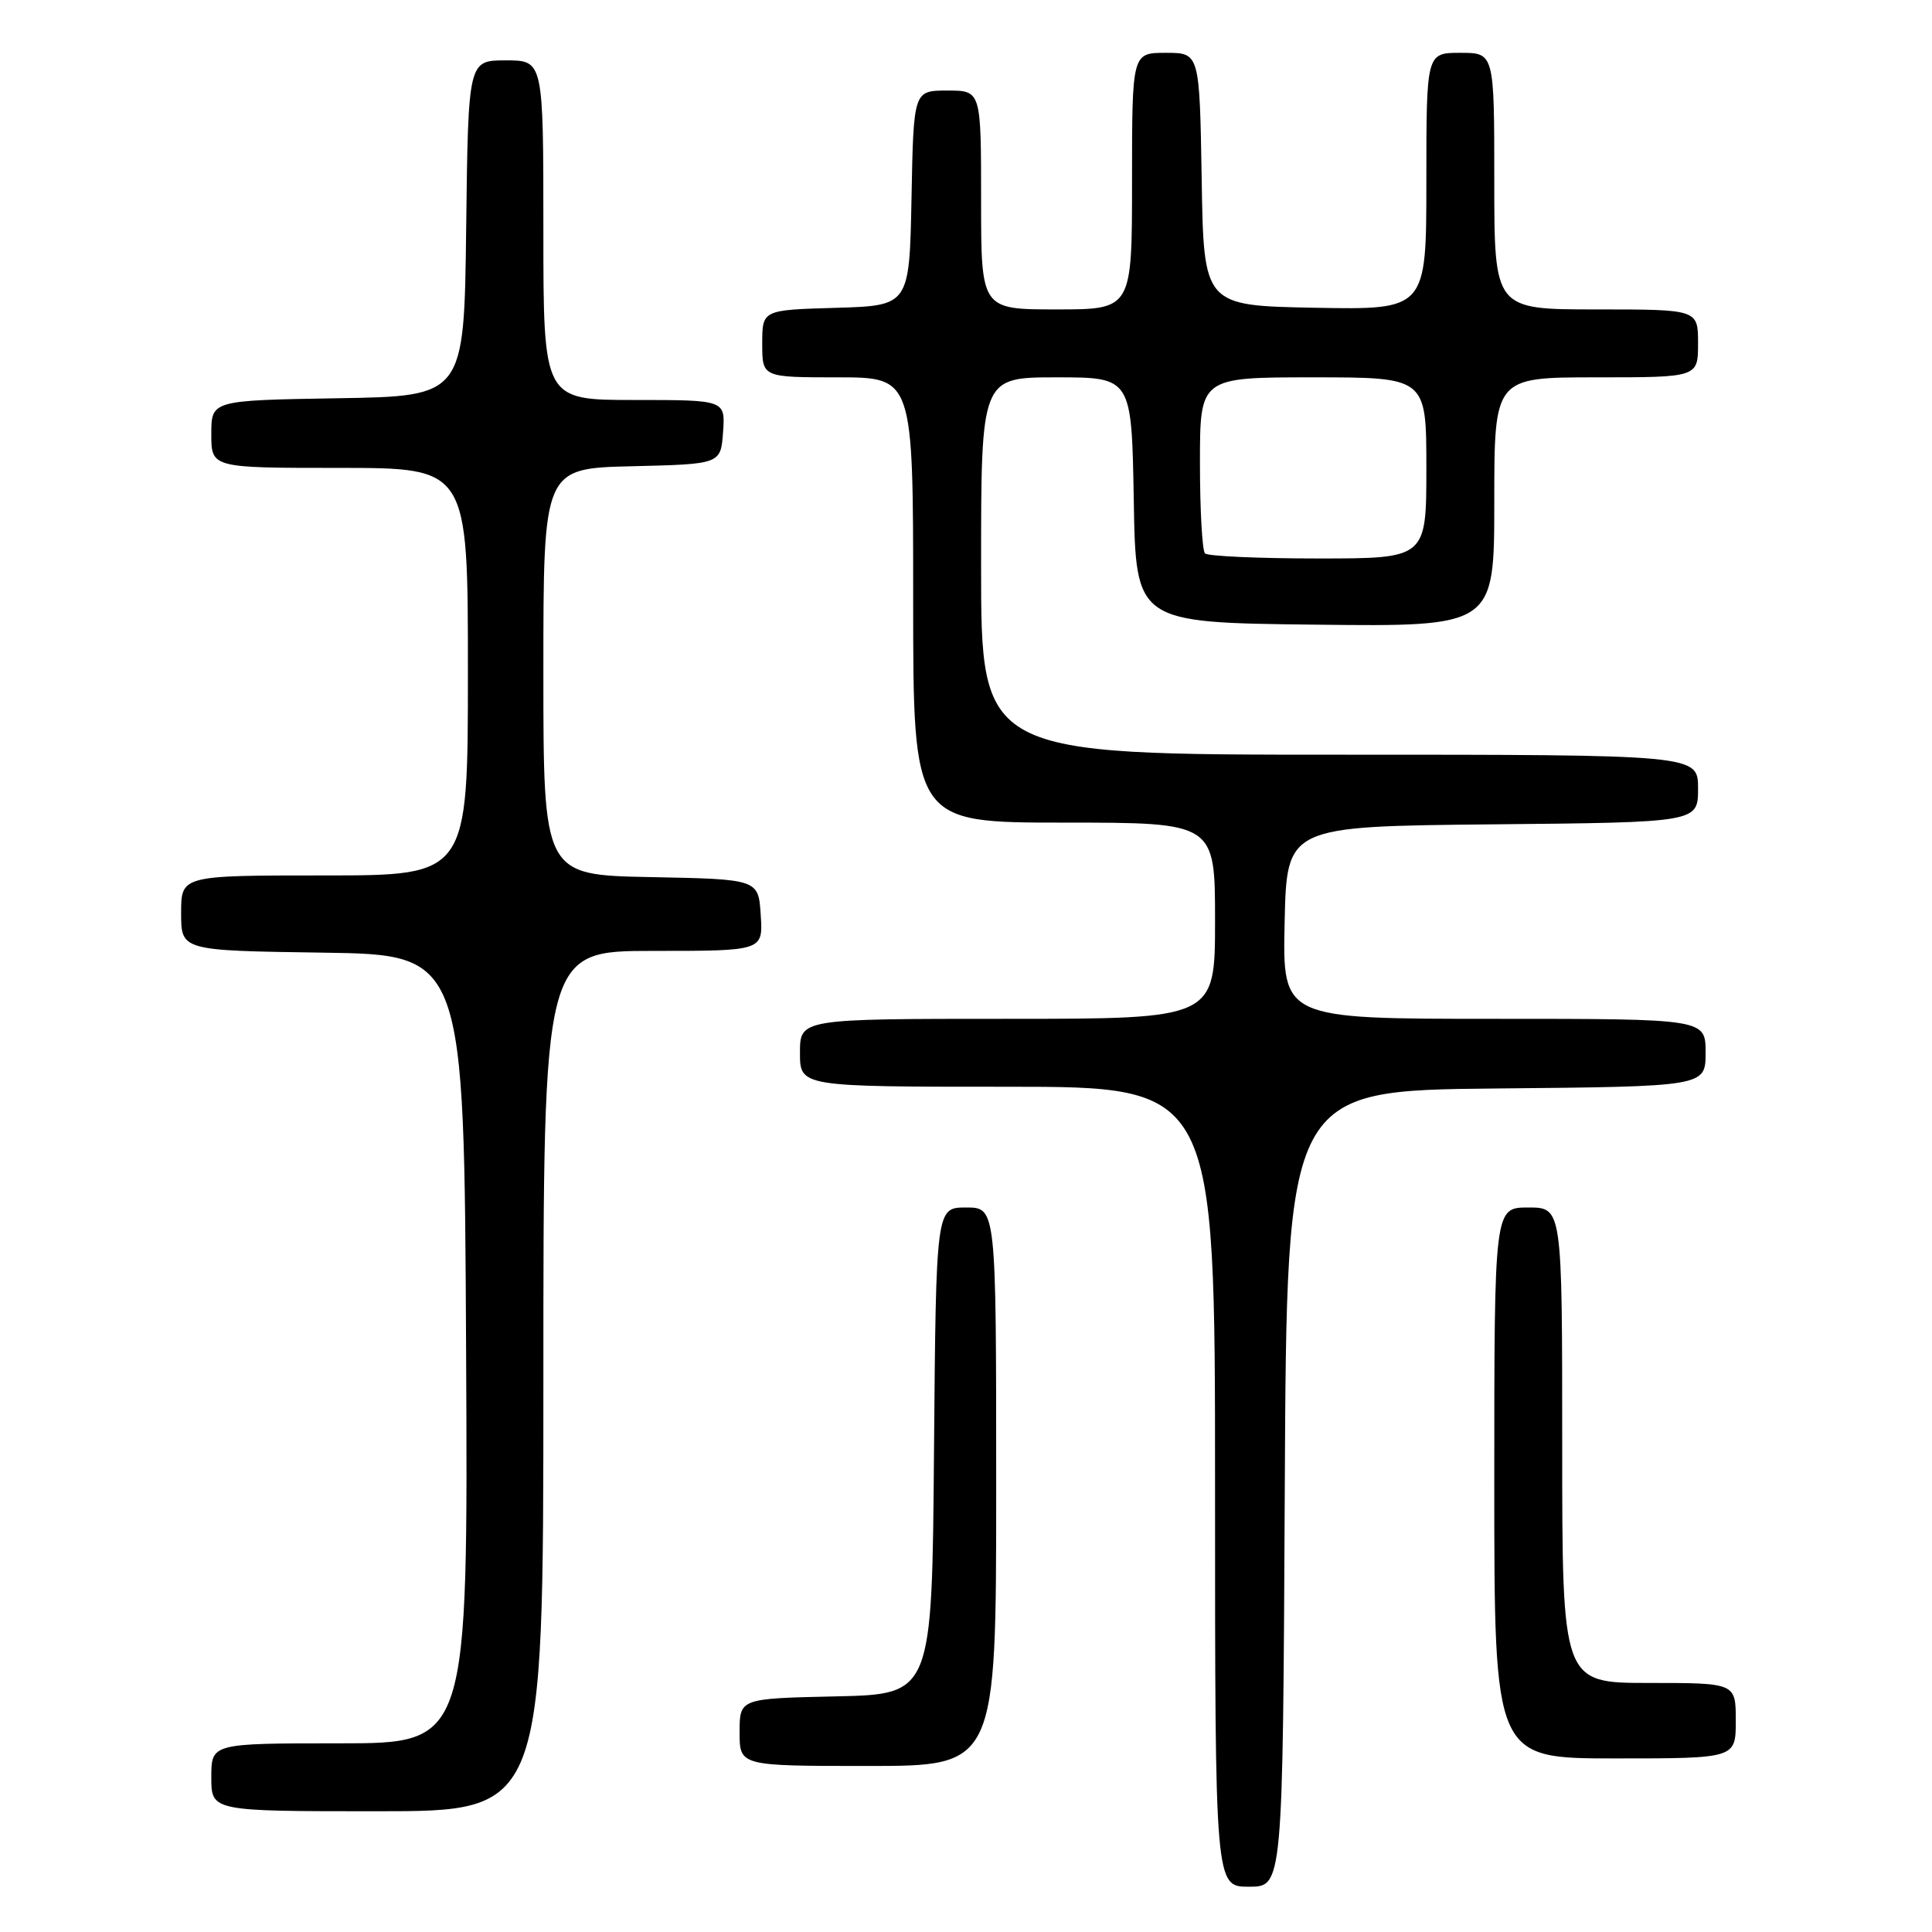 <?xml version="1.0" encoding="UTF-8" standalone="no"?>
<!DOCTYPE svg PUBLIC "-//W3C//DTD SVG 1.1//EN" "http://www.w3.org/Graphics/SVG/1.1/DTD/svg11.dtd" >
<svg xmlns="http://www.w3.org/2000/svg" xmlns:xlink="http://www.w3.org/1999/xlink" version="1.1" viewBox="0 0 256 256">
 <g >
 <path fill="currentColor"
d=" M 170.24 197.25 C 170.50 144.50 170.50 144.50 198.25 144.23 C 226.00 143.97 226.00 143.97 226.00 139.48 C 226.00 135.00 226.00 135.00 197.97 135.00 C 169.94 135.00 169.94 135.00 170.22 122.25 C 170.50 109.50 170.50 109.50 197.75 109.23 C 225.00 108.97 225.00 108.97 225.00 104.48 C 225.00 100.00 225.00 100.00 177.50 100.00 C 130.00 100.00 130.00 100.00 130.00 75.00 C 130.00 50.00 130.00 50.00 139.98 50.00 C 149.95 50.00 149.95 50.00 150.23 66.25 C 150.50 82.50 150.50 82.50 174.25 82.77 C 198.00 83.04 198.00 83.04 198.00 66.52 C 198.00 50.00 198.00 50.00 211.50 50.00 C 225.00 50.00 225.00 50.00 225.00 45.50 C 225.00 41.00 225.00 41.00 211.50 41.00 C 198.00 41.00 198.00 41.00 198.00 24.00 C 198.00 7.00 198.00 7.00 193.50 7.00 C 189.00 7.00 189.00 7.00 189.00 24.03 C 189.00 41.05 189.00 41.05 174.25 40.78 C 159.50 40.50 159.50 40.50 159.23 23.75 C 158.95 7.00 158.95 7.00 154.48 7.00 C 150.00 7.00 150.00 7.00 150.00 24.00 C 150.00 41.00 150.00 41.00 140.00 41.00 C 130.00 41.00 130.00 41.00 130.00 26.50 C 130.00 12.00 130.00 12.00 125.53 12.00 C 121.05 12.00 121.05 12.00 120.78 26.25 C 120.50 40.50 120.50 40.50 110.75 40.79 C 101.00 41.07 101.00 41.07 101.00 45.54 C 101.00 50.00 101.00 50.00 111.00 50.00 C 121.00 50.00 121.00 50.00 121.00 79.50 C 121.00 109.00 121.00 109.00 141.00 109.00 C 161.00 109.00 161.00 109.00 161.00 122.00 C 161.00 135.00 161.00 135.00 133.50 135.00 C 106.00 135.00 106.00 135.00 106.00 139.50 C 106.00 144.00 106.00 144.00 133.50 144.00 C 161.00 144.00 161.00 144.00 161.00 197.00 C 161.00 250.00 161.00 250.00 165.49 250.00 C 169.98 250.00 169.98 250.00 170.24 197.25 Z  M 72.00 183.00 C 72.00 126.00 72.00 126.00 86.55 126.00 C 101.11 126.00 101.11 126.00 100.80 121.25 C 100.50 116.50 100.50 116.50 86.25 116.22 C 72.00 115.95 72.00 115.95 72.00 89.00 C 72.00 62.06 72.00 62.06 83.75 61.78 C 95.50 61.50 95.50 61.50 95.81 57.25 C 96.11 53.00 96.11 53.00 84.06 53.00 C 72.00 53.00 72.00 53.00 72.00 30.50 C 72.00 8.00 72.00 8.00 67.02 8.00 C 62.04 8.00 62.04 8.00 61.77 30.25 C 61.50 52.50 61.50 52.50 44.75 52.77 C 28.00 53.05 28.00 53.05 28.00 57.52 C 28.00 62.00 28.00 62.00 45.00 62.00 C 62.00 62.00 62.00 62.00 62.00 89.00 C 62.00 116.00 62.00 116.00 43.00 116.00 C 24.00 116.00 24.00 116.00 24.00 120.98 C 24.00 125.96 24.00 125.96 42.75 126.23 C 61.50 126.50 61.50 126.50 61.76 178.75 C 62.02 231.00 62.02 231.00 45.01 231.00 C 28.00 231.00 28.00 231.00 28.00 235.50 C 28.00 240.00 28.00 240.00 50.00 240.00 C 72.00 240.00 72.00 240.00 72.00 183.00 Z  M 132.00 197.00 C 132.00 160.00 132.00 160.00 128.01 160.00 C 124.03 160.00 124.03 160.00 123.76 192.25 C 123.50 224.50 123.50 224.50 110.75 224.78 C 98.00 225.06 98.00 225.06 98.00 229.53 C 98.00 234.00 98.00 234.00 115.00 234.00 C 132.00 234.00 132.00 234.00 132.00 197.00 Z  M 230.00 228.00 C 230.00 223.00 230.00 223.00 218.50 223.00 C 207.00 223.00 207.00 223.00 207.00 191.50 C 207.00 160.00 207.00 160.00 202.50 160.00 C 198.00 160.00 198.00 160.00 198.00 196.50 C 198.00 233.00 198.00 233.00 214.00 233.00 C 230.00 233.00 230.00 233.00 230.00 228.00 Z  M 159.67 73.33 C 159.30 72.97 159.00 67.57 159.00 61.33 C 159.00 50.00 159.00 50.00 174.00 50.00 C 189.00 50.00 189.00 50.00 189.00 62.00 C 189.00 74.00 189.00 74.00 174.67 74.00 C 166.78 74.00 160.03 73.70 159.67 73.33 Z "/>
</g>
</svg>